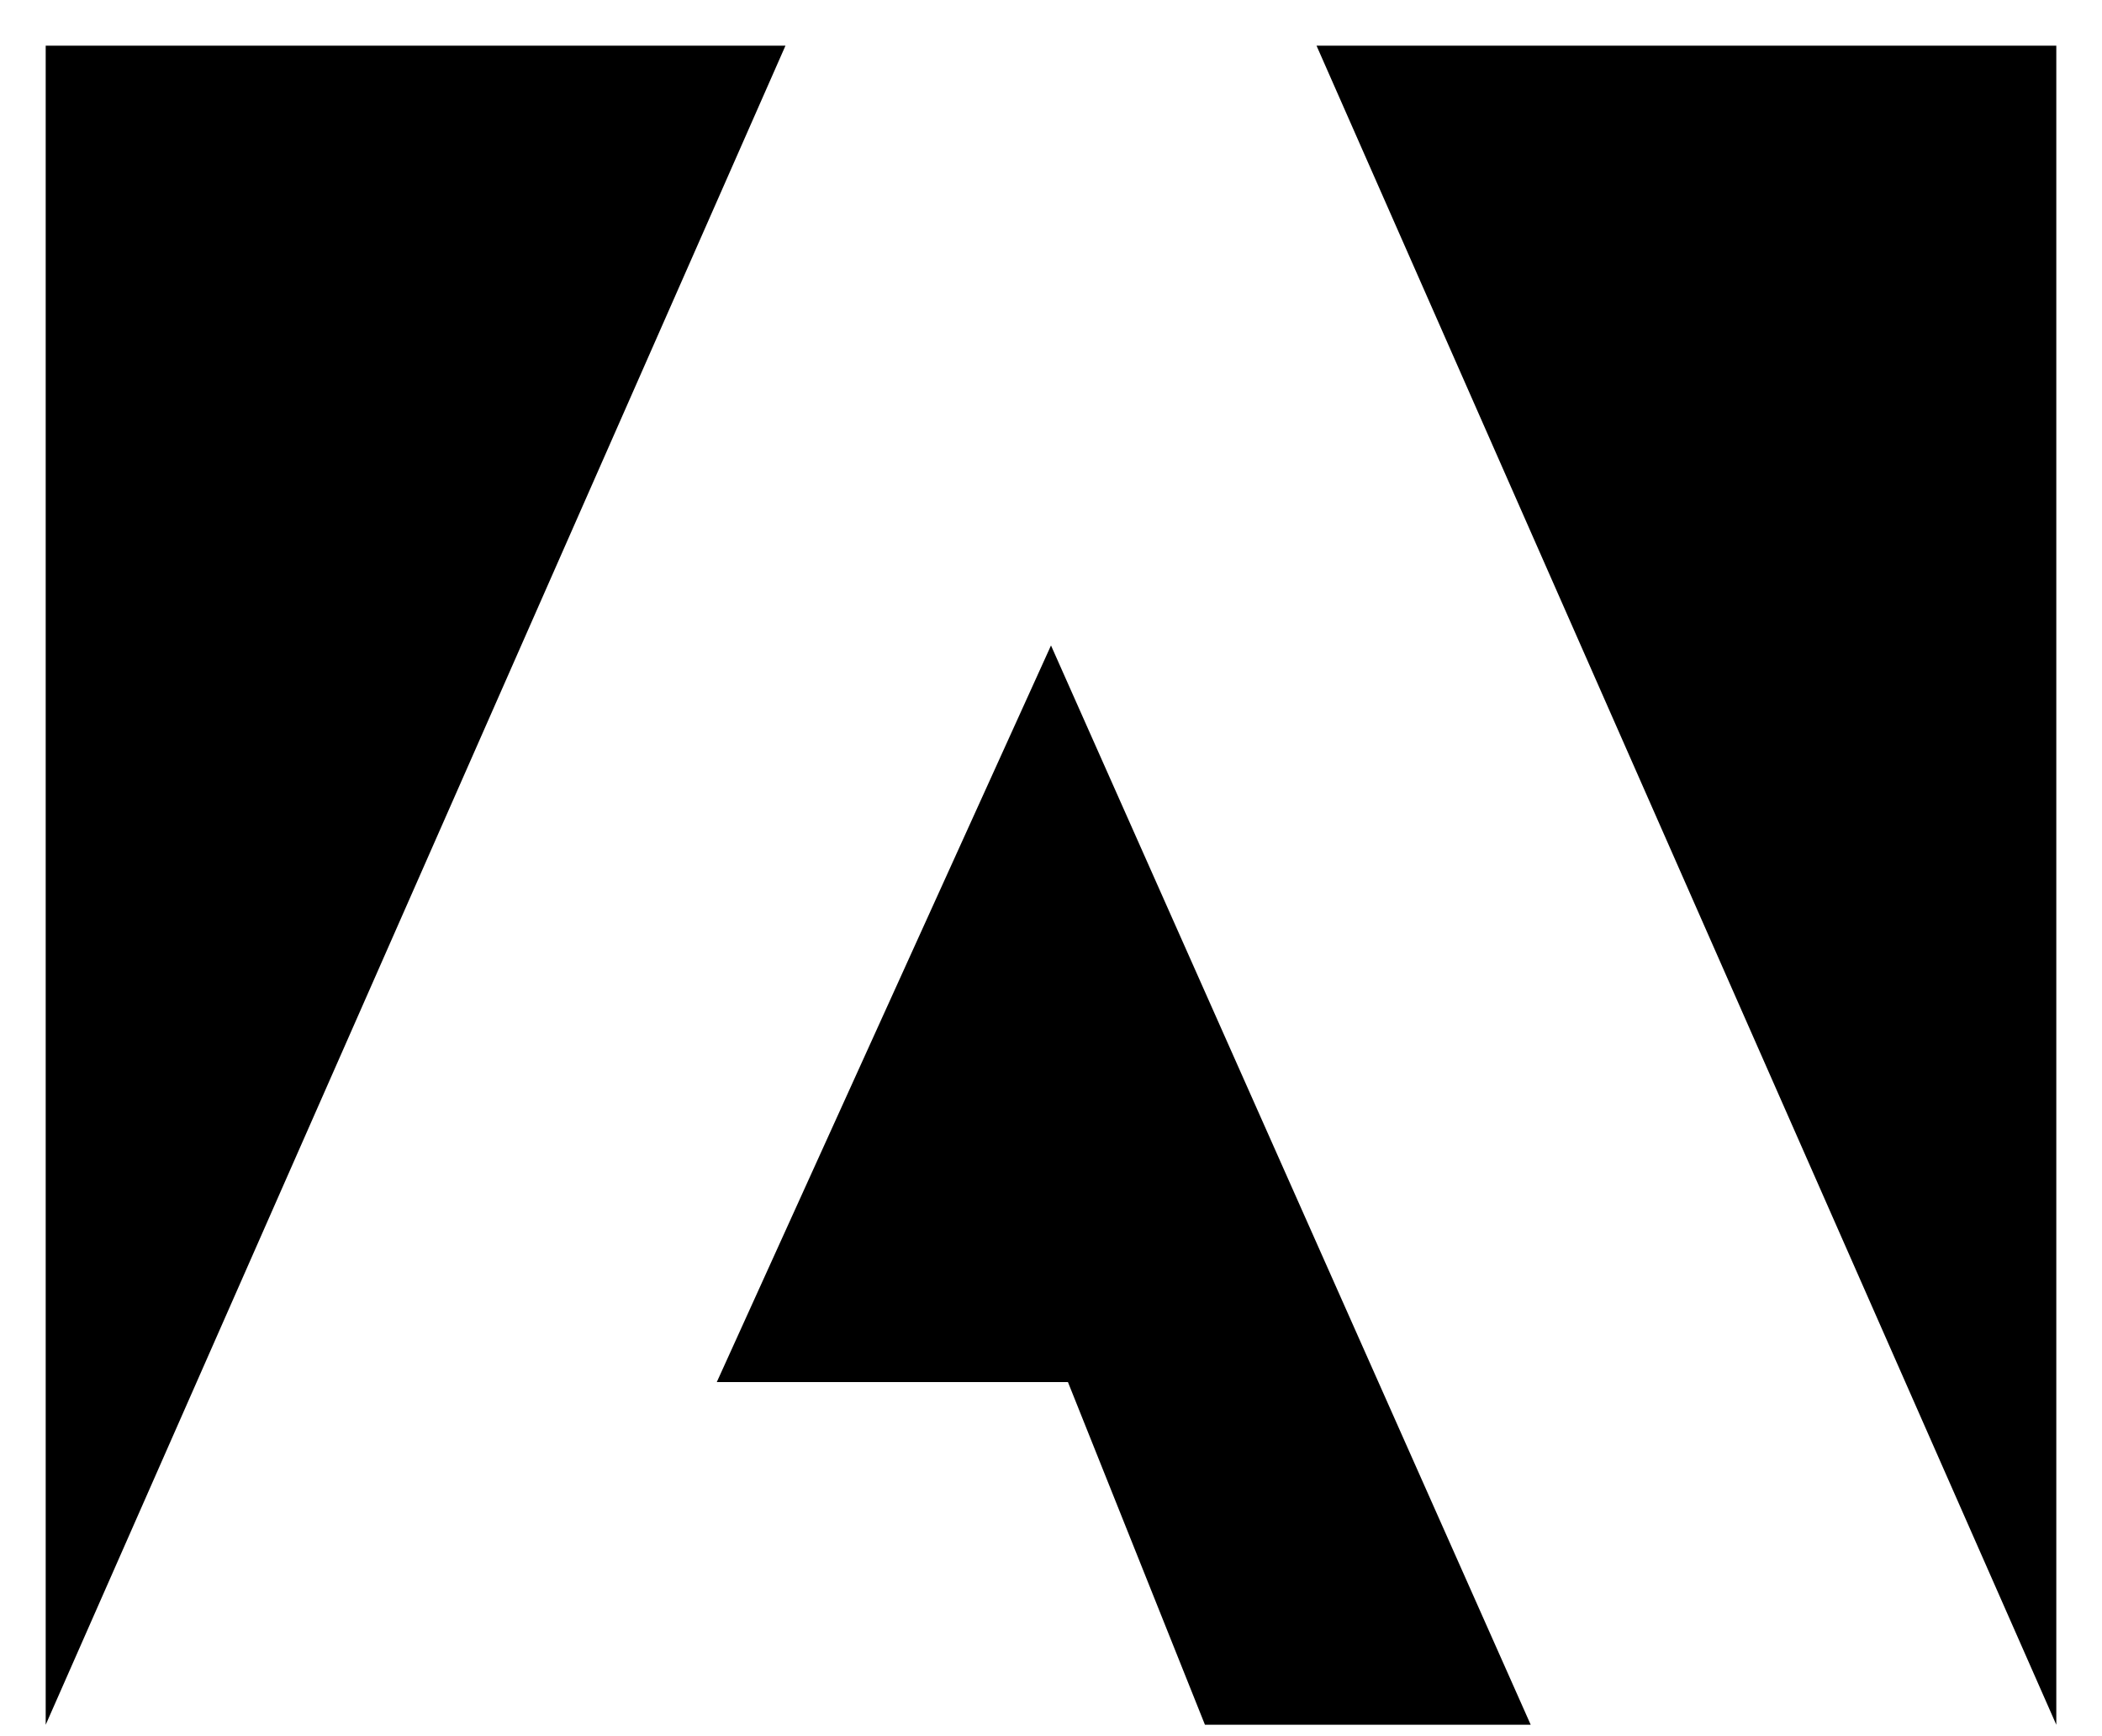 ﻿<?xml version="1.0" encoding="utf-8"?>
<svg version="1.1" xmlns:xlink="http://www.w3.org/1999/xlink" width="46px" height="38px" xmlns="http://www.w3.org/2000/svg">
  <defs>
    <pattern id="BGPattern" patternUnits="userSpaceOnUse" alignment="0 0" imageRepeat="None" />
    <mask fill="white" id="Clip636">
      <path d="M 45 37.75  L 28.811 1  L 45 1  L 45 37.75  Z M 1 37.75  L 17.189 1  L 1 1  L 1 37.75  Z M 15.686 30.25  L 23 14.127  L 33.498 37.75  L 26.369 37.75  L 23.371 30.25  L 15.686 30.25  Z " fill-rule="evenodd" />
    </mask>
  </defs>
  <g>
    <path d="M 45 37.75  L 28.811 1  L 45 1  L 45 37.75  Z M 1 37.75  L 17.189 1  L 1 1  L 1 37.75  Z M 15.686 30.25  L 23 14.127  L 33.498 37.75  L 26.369 37.75  L 23.371 30.25  L 15.686 30.25  Z " fill-rule="nonzero" fill="rgba(0, 0, 0, 1)" stroke="none" class="fill" />
    <path d="M 45 37.75  L 28.811 1  L 45 1  L 45 37.75  Z " stroke-width="0" stroke-dasharray="0" stroke="rgba(255, 255, 255, 0)" fill="none" class="stroke" mask="url(#Clip636)" />
    <path d="M 1 37.75  L 17.189 1  L 1 1  L 1 37.75  Z " stroke-width="0" stroke-dasharray="0" stroke="rgba(255, 255, 255, 0)" fill="none" class="stroke" mask="url(#Clip636)" />
    <path d="M 15.686 30.25  L 23 14.127  L 33.498 37.75  L 26.369 37.75  L 23.371 30.25  L 15.686 30.25  Z " stroke-width="0" stroke-dasharray="0" stroke="rgba(255, 255, 255, 0)" fill="none" class="stroke" mask="url(#Clip636)" />
  </g>
</svg>